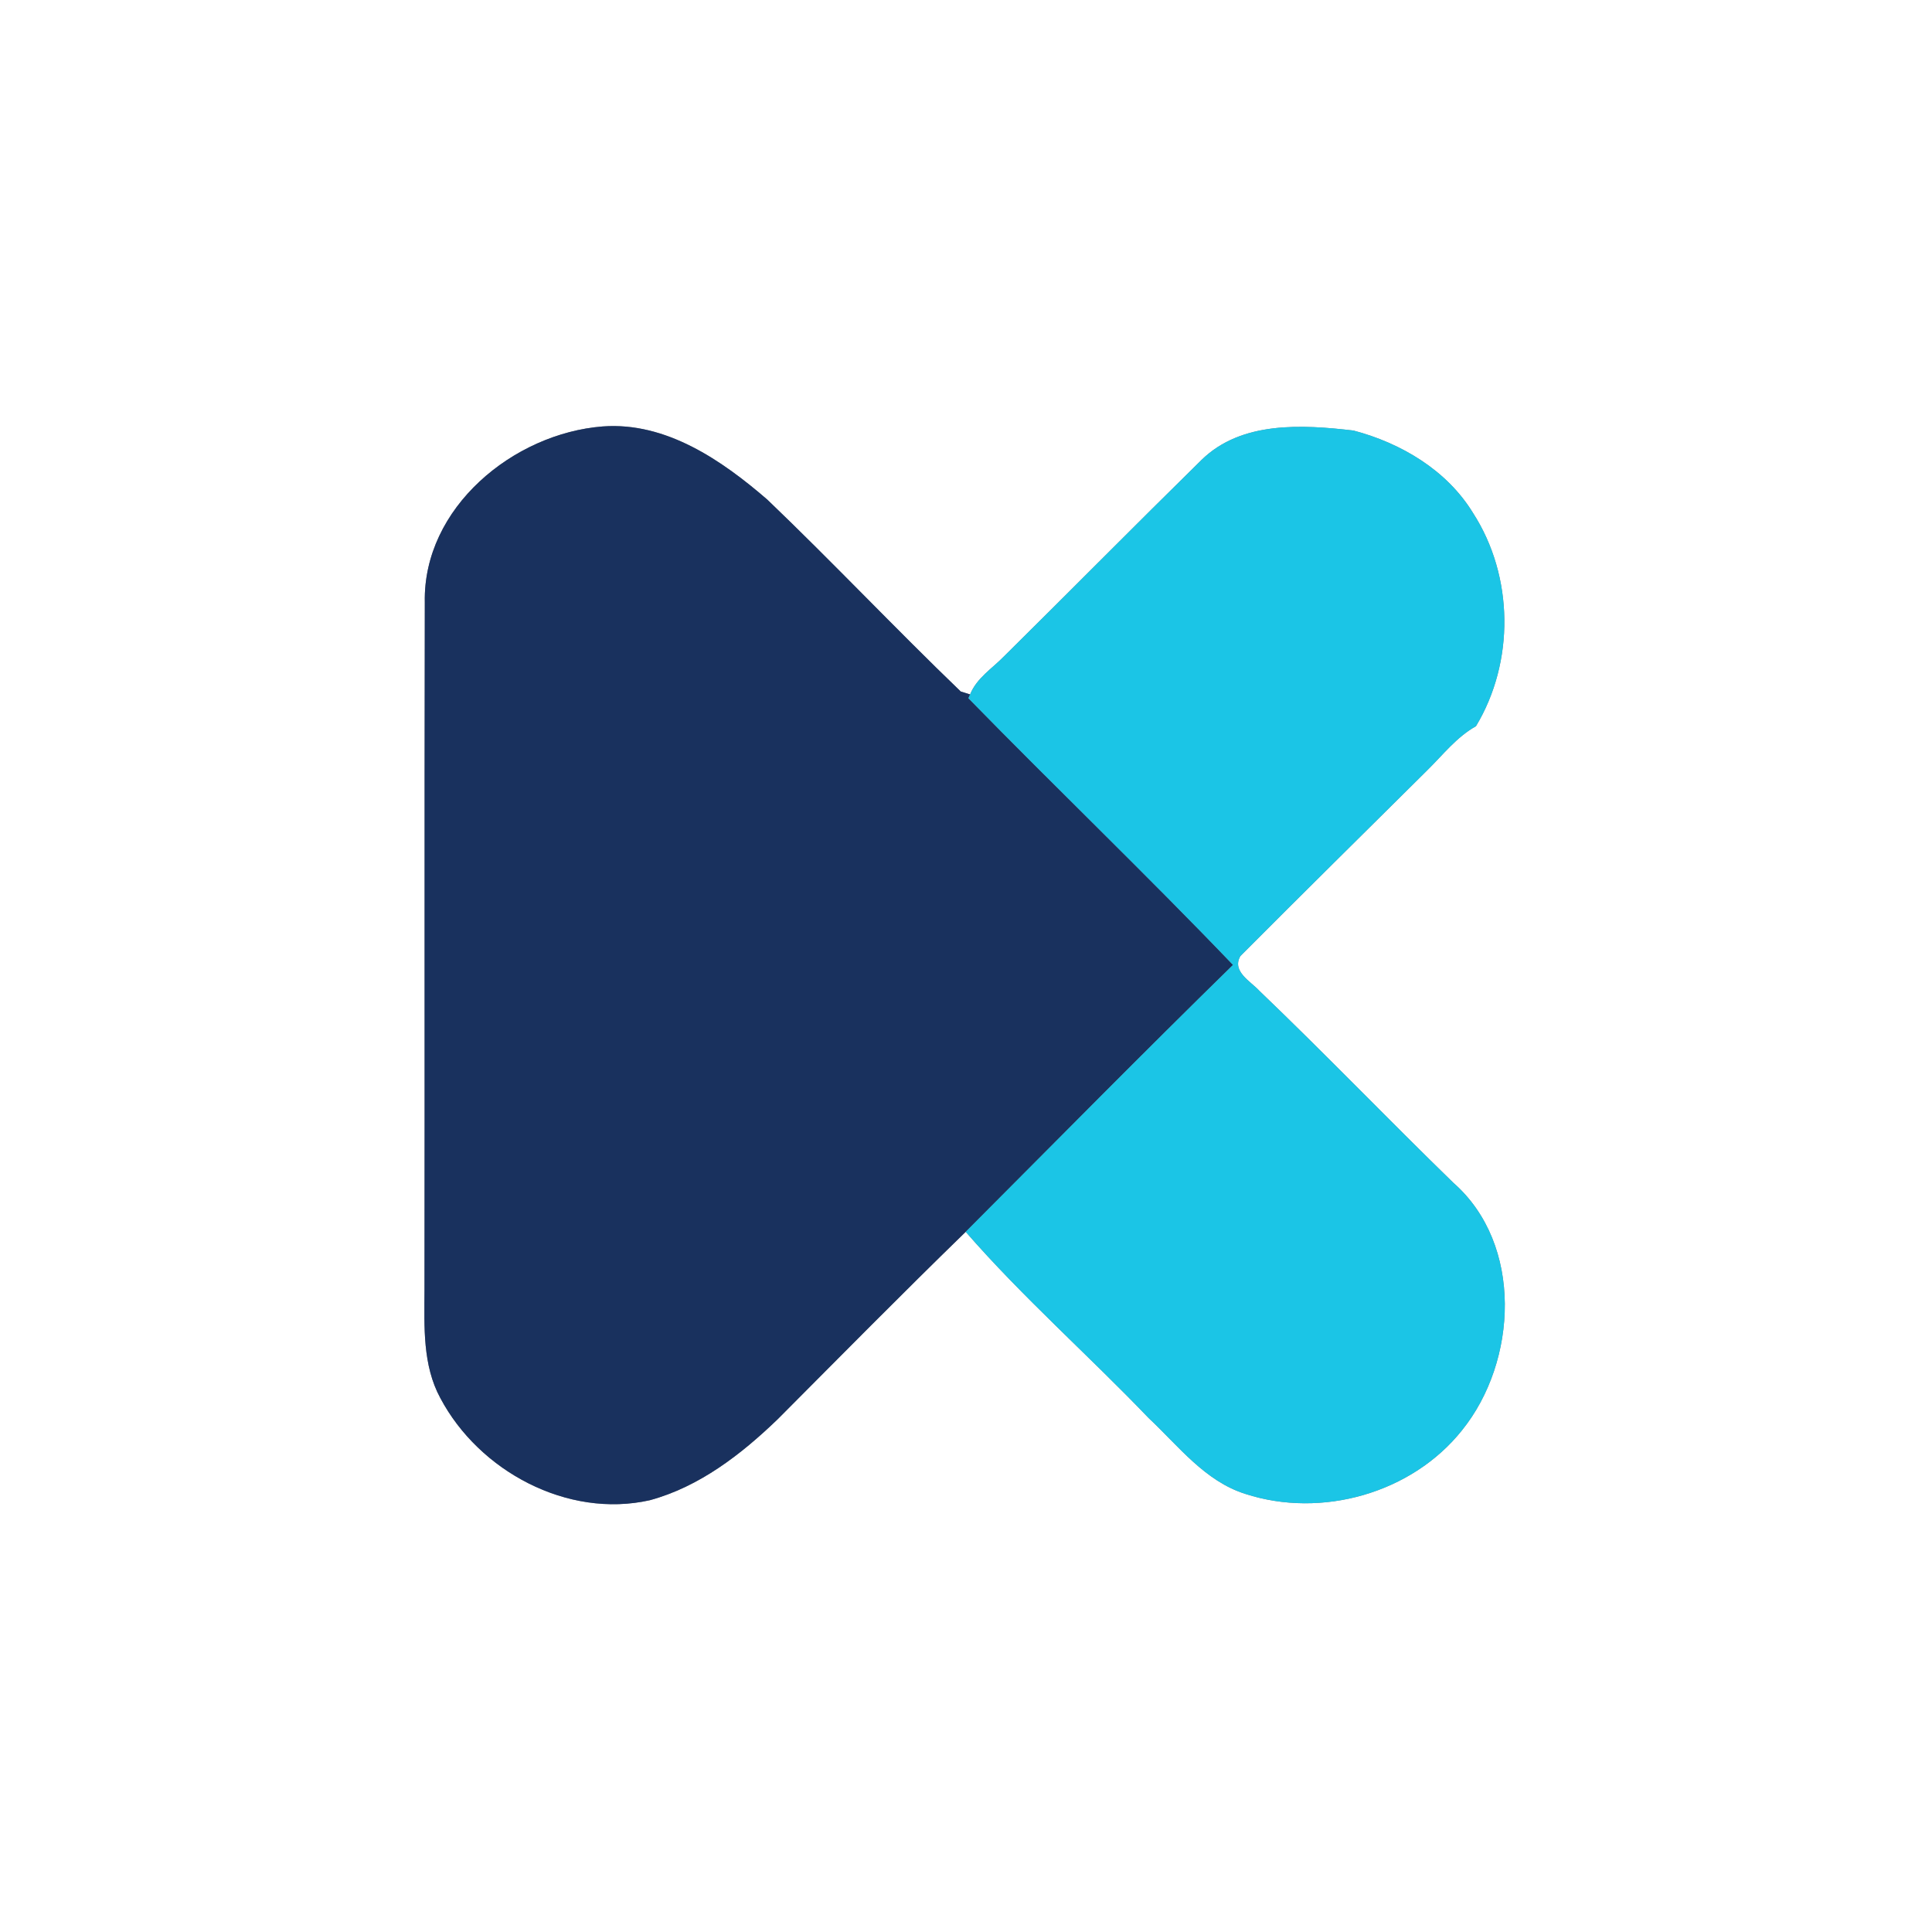 <?xml version="1.0" encoding="UTF-8" ?>
<!DOCTYPE svg PUBLIC "-//W3C//DTD SVG 1.1//EN" "http://www.w3.org/Graphics/SVG/1.1/DTD/svg11.dtd">
<svg width="250pt" height="250pt" viewBox="0 0 250 250" version="1.1" xmlns="http://www.w3.org/2000/svg">
<rect x="0" y="0" width="250" height="250" fill="#808080" stroke="none"/>
<g id="#ffffffff">
<path fill="#ffffff" opacity="1.00" d=" M 0.00 0.00 L 250.00 0.00 L 250.00 250.00 L 0.00 250.00 L 0.00 0.00 M 54.97 77.95 C 54.91 107.63 54.97 137.31 54.93 166.99 C 54.91 171.67 54.67 176.66 56.98 180.91 C 61.99 190.37 73.44 196.52 84.08 194.13 C 90.50 192.39 95.92 188.19 100.64 183.64 C 108.72 175.53 116.75 167.38 124.96 159.40 C 132.35 167.89 140.85 175.36 148.63 183.49 C 152.50 187.11 155.91 191.67 161.17 193.32 C 171.02 196.51 182.69 193.23 189.18 185.08 C 196.38 176.17 197.14 161.00 188.05 153.04 C 179.61 144.83 171.45 136.34 162.95 128.20 C 161.82 126.97 159.35 125.69 160.51 123.71 C 168.52 115.66 176.61 107.69 184.67 99.69 C 186.70 97.70 188.47 95.38 190.99 93.97 C 196.01 85.63 195.89 74.57 190.61 66.38 C 187.23 60.84 181.29 57.33 175.14 55.71 C 168.51 54.94 160.65 54.46 155.48 59.51 C 146.92 67.92 138.48 76.47 129.94 84.91 C 128.41 86.49 126.38 87.73 125.53 89.86 C 125.23 89.76 124.62 89.57 124.32 89.48 C 115.85 81.33 107.78 72.78 99.29 64.65 C 93.39 59.55 86.17 54.58 78.00 55.18 C 66.43 56.08 54.72 65.70 54.97 77.95 Z" />
</g>
<g id="#19315eff">
<path fill="#19315e" opacity="1.00" d=" M 54.97 77.95 C 54.72 65.70 66.43 56.08 78.00 55.18 C 86.17 54.58 93.39 59.55 99.29 64.65 C 107.78 72.78 115.85 81.33 124.32 89.48 C 124.62 89.57 125.23 89.76 125.53 89.86 C 125.48 89.98 125.36 90.23 125.31 90.35 C 136.63 101.94 148.35 113.16 159.55 124.86 C 147.91 136.25 136.47 147.86 124.96 159.40 C 116.75 167.38 108.72 175.53 100.64 183.64 C 95.92 188.19 90.50 192.39 84.08 194.13 C 73.44 196.52 61.99 190.37 56.98 180.91 C 54.67 176.66 54.91 171.67 54.93 166.99 C 54.97 137.31 54.91 107.63 54.97 77.95 Z" />
</g>
<g id="#1bc5e6ff">
<path fill="#1bc5e6" opacity="1.00" d=" M 155.48 59.51 C 160.65 54.46 168.51 54.94 175.14 55.71 C 181.29 57.33 187.23 60.84 190.61 66.38 C 195.89 74.57 196.01 85.63 190.99 93.97 C 188.47 95.38 186.70 97.70 184.67 99.69 C 176.61 107.69 168.52 115.66 160.51 123.71 C 159.35 125.69 161.82 126.97 162.95 128.20 C 171.45 136.34 179.61 144.83 188.05 153.04 C 197.14 161.00 196.38 176.17 189.18 185.08 C 182.69 193.23 171.02 196.51 161.17 193.32 C 155.91 191.67 152.50 187.11 148.63 183.49 C 140.85 175.36 132.35 167.89 124.96 159.40 C 136.47 147.86 147.91 136.25 159.55 124.86 C 148.35 113.16 136.63 101.94 125.31 90.35 C 125.36 90.23 125.48 89.98 125.53 89.86 C 126.38 87.73 128.41 86.49 129.94 84.91 C 138.48 76.47 146.92 67.92 155.48 59.51 Z" />
</g>
</svg>
